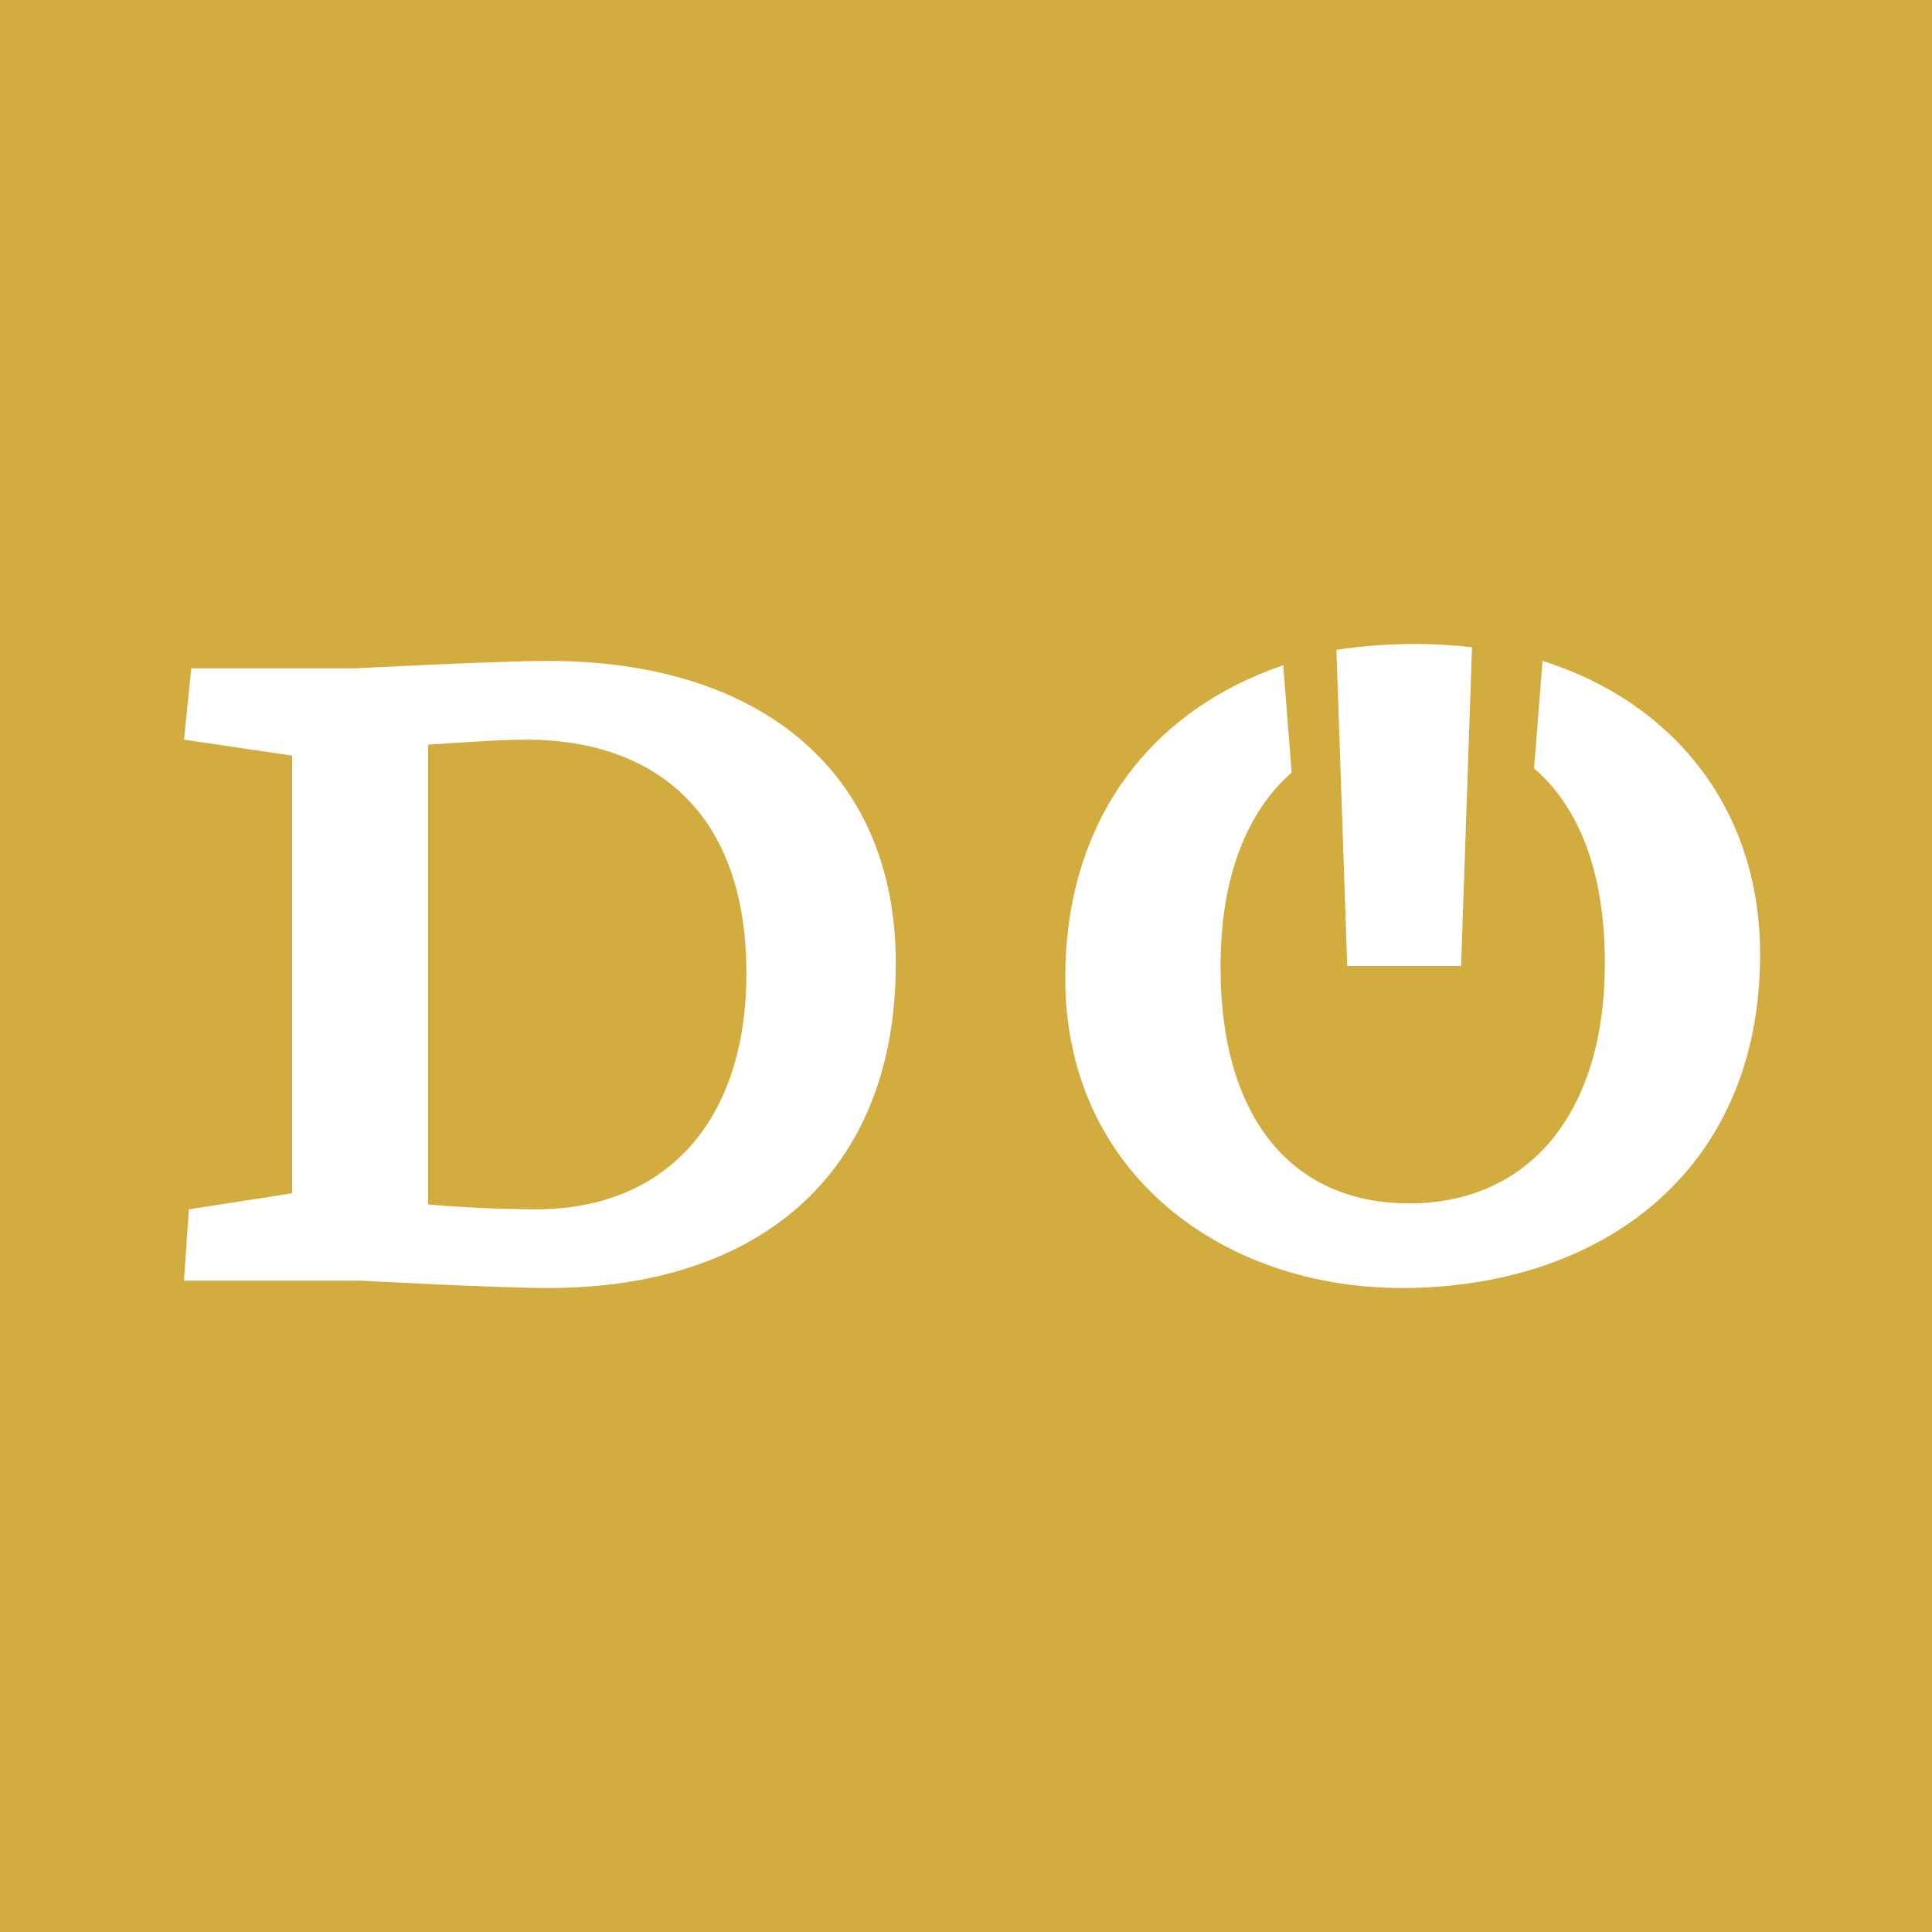 <?xml version="1.0" encoding="UTF-8"?>
<svg width="105px" height="105px" viewBox="0 0 105 105" version="1.1" xmlns="http://www.w3.org/2000/svg" xmlns:xlink="http://www.w3.org/1999/xlink">
    <title>logo-vancado-rgb-do-weiss-auf-gelb-quadratisch</title>
    <g id="logo-vancado-rgb-do-weiss-auf-gelb-quadratisch" stroke="none" stroke-width="1" fill="none" fill-rule="evenodd">
        <rect fill="#D3AC3F" x="0" y="0" width="105" height="105"></rect>
        <g id="DO" transform="translate(10, 35)" fill="#FFFFFF">
            <path d="M19.805,35 C16.965,35 9.572,34.6 9.572,34.6 L0,34.6 L0.265,30.724 L5.876,29.854 L5.876,6.067 L0,5.198 L0.396,1.322 L9.309,1.322 C9.309,1.322 16.965,0.921 19.805,0.921 C31.159,0.921 38.684,6.801 38.684,17.36 C38.684,28.988 31.026,35 19.805,35 M18.617,5.198 C16.965,5.198 14.59,5.398 13.268,5.467 L13.268,30.456 C14.656,30.59 17.033,30.724 19.143,30.724 C26.143,30.724 30.565,25.978 30.565,17.896 C30.565,8.873 25.284,5.198 18.617,5.198" id="Fill-11"></path>
            <path d="M73.833,0.921 L73.373,6.76 C75.726,8.78 77.221,12.239 77.221,17.346 C77.221,25.532 73.071,30.402 66.577,30.402 C60.416,30.402 56.333,26.004 56.333,17.549 C56.333,12.501 57.85,9.053 60.199,6.983 L59.739,1.157 C52.697,3.541 47.895,9.417 47.895,18.158 C47.895,28.777 56.465,35 66.176,35 C76.955,35 85.658,28.71 85.658,16.872 C85.658,8.756 80.721,3.075 73.833,0.921" id="Fill-13"></path>
            <path d="M63.22,17.5 L69.407,17.5 L70,0.178 C69.007,0.06 67.99,0 66.955,0 C65.466,0 64.022,0.107 62.632,0.316 L63.22,17.5 Z" id="Fill-15"></path>
        </g>
    </g>
</svg>